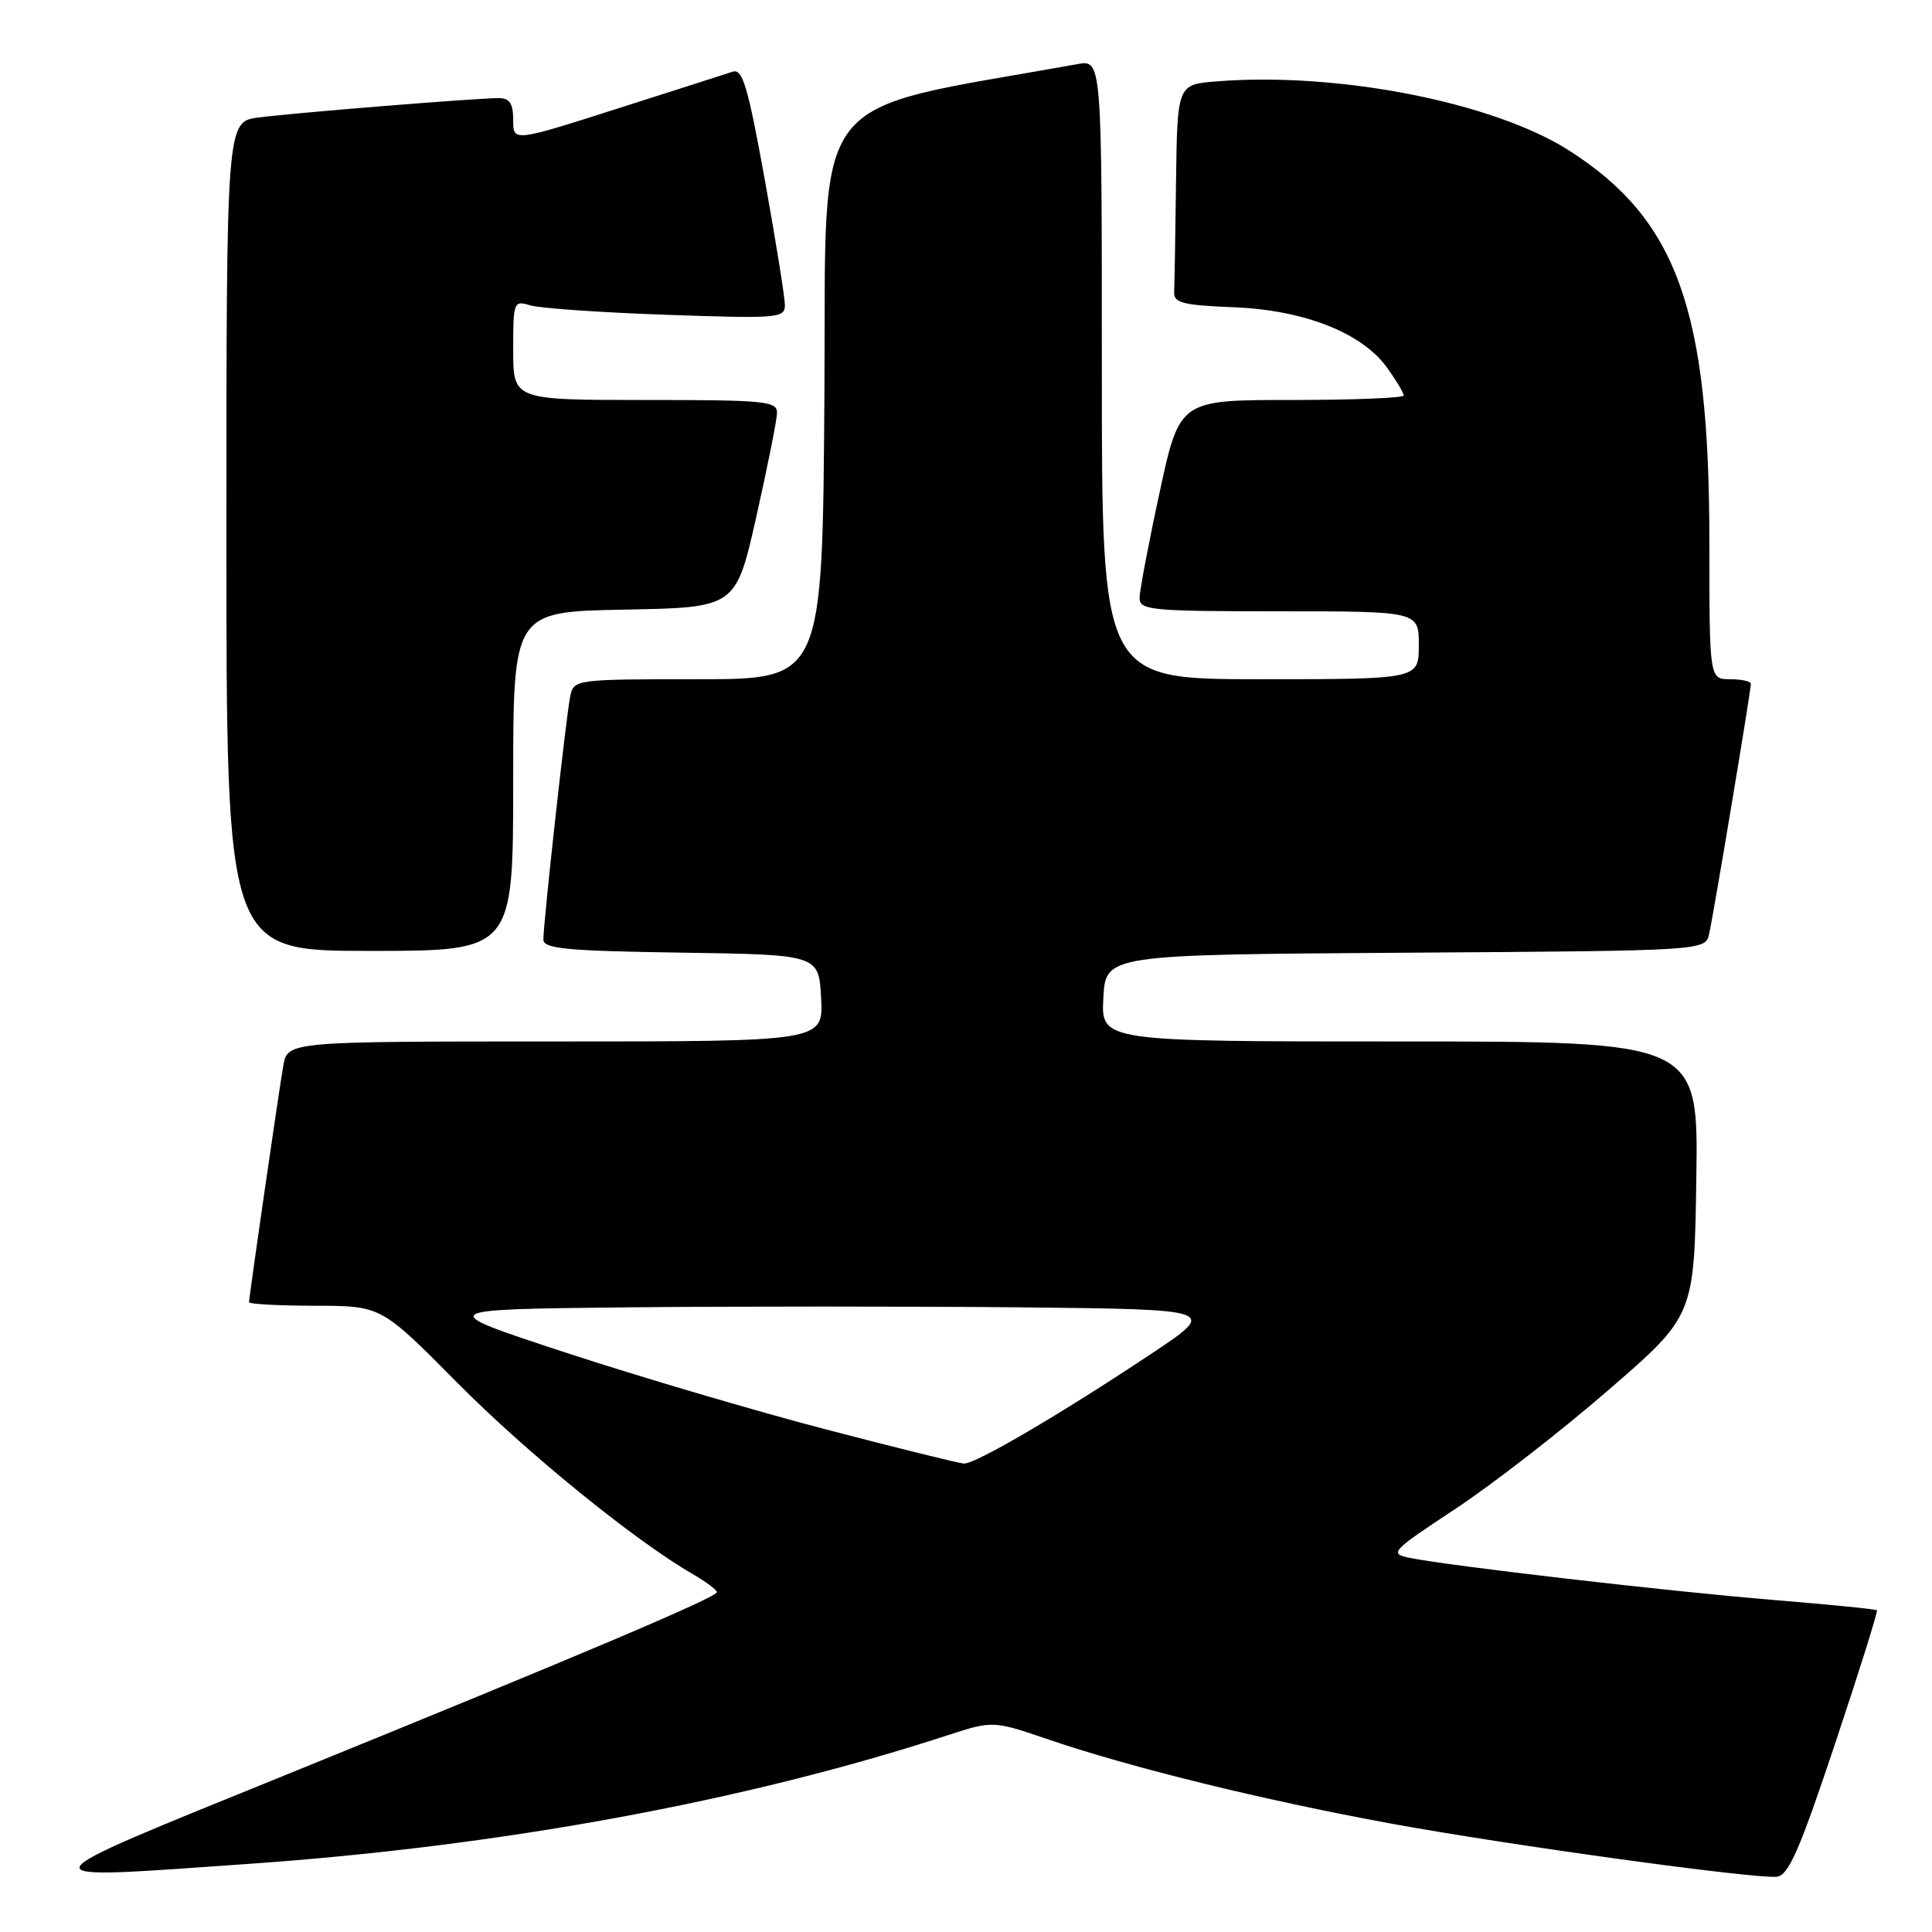 <?xml version="1.0" encoding="UTF-8" standalone="no"?>
<!DOCTYPE svg PUBLIC "-//W3C//DTD SVG 1.1//EN" "http://www.w3.org/Graphics/SVG/1.1/DTD/svg11.dtd" >
<svg xmlns="http://www.w3.org/2000/svg" xmlns:xlink="http://www.w3.org/1999/xlink" version="1.1" viewBox="0 0 256 256">
 <g >
 <path fill="currentColor"
d=" M 243.15 231.07 C 246.35 221.48 248.85 213.52 248.70 213.37 C 248.56 213.22 242.38 212.61 234.97 212.00 C 221.21 210.88 191.74 207.46 186.71 206.41 C 184.07 205.85 184.39 205.51 192.72 200.02 C 197.57 196.83 206.70 189.75 213.01 184.29 C 224.50 174.36 224.50 174.36 224.77 156.18 C 225.05 138.00 225.05 138.00 185.47 138.00 C 145.90 138.00 145.90 138.00 146.20 132.25 C 146.50 126.50 146.50 126.50 186.23 126.24 C 225.97 125.98 225.97 125.98 226.47 123.74 C 227.06 121.16 232.00 91.54 232.00 90.61 C 232.00 90.28 230.76 90.00 229.25 90.00 C 226.50 90.00 226.50 90.00 226.50 71.75 C 226.50 41.04 222.24 29.14 207.97 19.98 C 197.97 13.57 177.36 9.51 161.25 10.78 C 156.00 11.19 156.00 11.19 155.83 24.10 C 155.74 31.19 155.63 37.76 155.58 38.70 C 155.51 40.13 156.72 40.44 163.43 40.71 C 172.84 41.08 180.53 44.12 183.84 48.78 C 185.03 50.44 186.00 52.08 186.00 52.40 C 186.00 52.73 179.32 53.00 171.15 53.00 C 156.30 53.00 156.30 53.00 153.65 65.26 C 152.19 72.00 151.00 78.30 151.00 79.26 C 151.00 80.85 152.59 81.00 169.50 81.00 C 188.00 81.00 188.00 81.00 188.00 85.50 C 188.00 90.00 188.00 90.00 167.00 90.00 C 146.00 90.00 146.00 90.00 146.00 48.95 C 146.00 7.91 146.00 7.91 142.75 8.50 C 106.52 15.02 109.52 11.09 109.24 52.32 C 108.98 90.00 108.98 90.00 92.51 90.00 C 76.24 90.00 76.03 90.03 75.56 92.25 C 75.03 94.77 72.00 122.21 72.00 124.49 C 72.00 125.71 75.00 126.00 90.25 126.23 C 108.50 126.50 108.50 126.50 108.80 132.25 C 109.10 138.00 109.10 138.00 73.60 138.00 C 38.09 138.00 38.09 138.00 37.53 141.25 C 36.91 144.84 33.00 171.85 33.00 172.55 C 33.00 172.80 36.94 173.01 41.75 173.02 C 50.50 173.03 50.50 173.03 60.50 183.13 C 69.76 192.48 84.04 204.09 91.75 208.55 C 93.54 209.59 94.99 210.67 94.99 210.97 C 94.97 211.66 77.05 219.26 38.00 235.13 C 2.13 249.72 2.38 249.11 33.00 246.97 C 66.40 244.63 98.70 238.69 125.54 229.94 C 131.58 227.98 131.58 227.98 139.04 230.53 C 149.77 234.19 167.33 238.51 184.02 241.58 C 199.68 244.46 232.30 248.96 235.42 248.68 C 236.98 248.53 238.43 245.22 243.15 231.07 Z  M 68.00 103.53 C 68.00 81.05 68.00 81.05 82.75 80.78 C 97.50 80.50 97.50 80.50 100.21 68.50 C 101.69 61.90 102.93 55.71 102.96 54.75 C 103.00 53.15 101.52 53.00 85.50 53.00 C 68.00 53.00 68.00 53.00 68.00 46.38 C 68.00 39.98 68.07 39.79 70.25 40.46 C 71.49 40.84 79.59 41.41 88.25 41.71 C 103.10 42.23 104.00 42.16 104.00 40.42 C 104.00 39.40 102.80 31.91 101.33 23.77 C 99.10 11.43 98.39 9.06 97.08 9.50 C 96.21 9.79 89.31 12.00 81.75 14.41 C 68.00 18.80 68.00 18.80 68.00 15.90 C 68.00 13.69 67.53 13.00 66.05 13.00 C 63.12 13.00 39.10 14.94 34.25 15.57 C 30.00 16.12 30.00 16.12 30.00 71.06 C 30.00 126.00 30.00 126.00 49.00 126.00 C 68.00 126.00 68.00 126.00 68.00 103.53 Z  M 109.50 189.42 C 100.15 186.98 84.62 182.40 75.00 179.24 C 57.50 173.50 57.50 173.50 83.18 173.23 C 97.30 173.09 120.68 173.09 135.12 173.23 C 161.39 173.50 161.39 173.50 152.51 179.41 C 140.48 187.41 129.21 194.02 127.72 193.93 C 127.05 193.89 118.85 191.86 109.50 189.42 Z "/>
</g>
</svg>